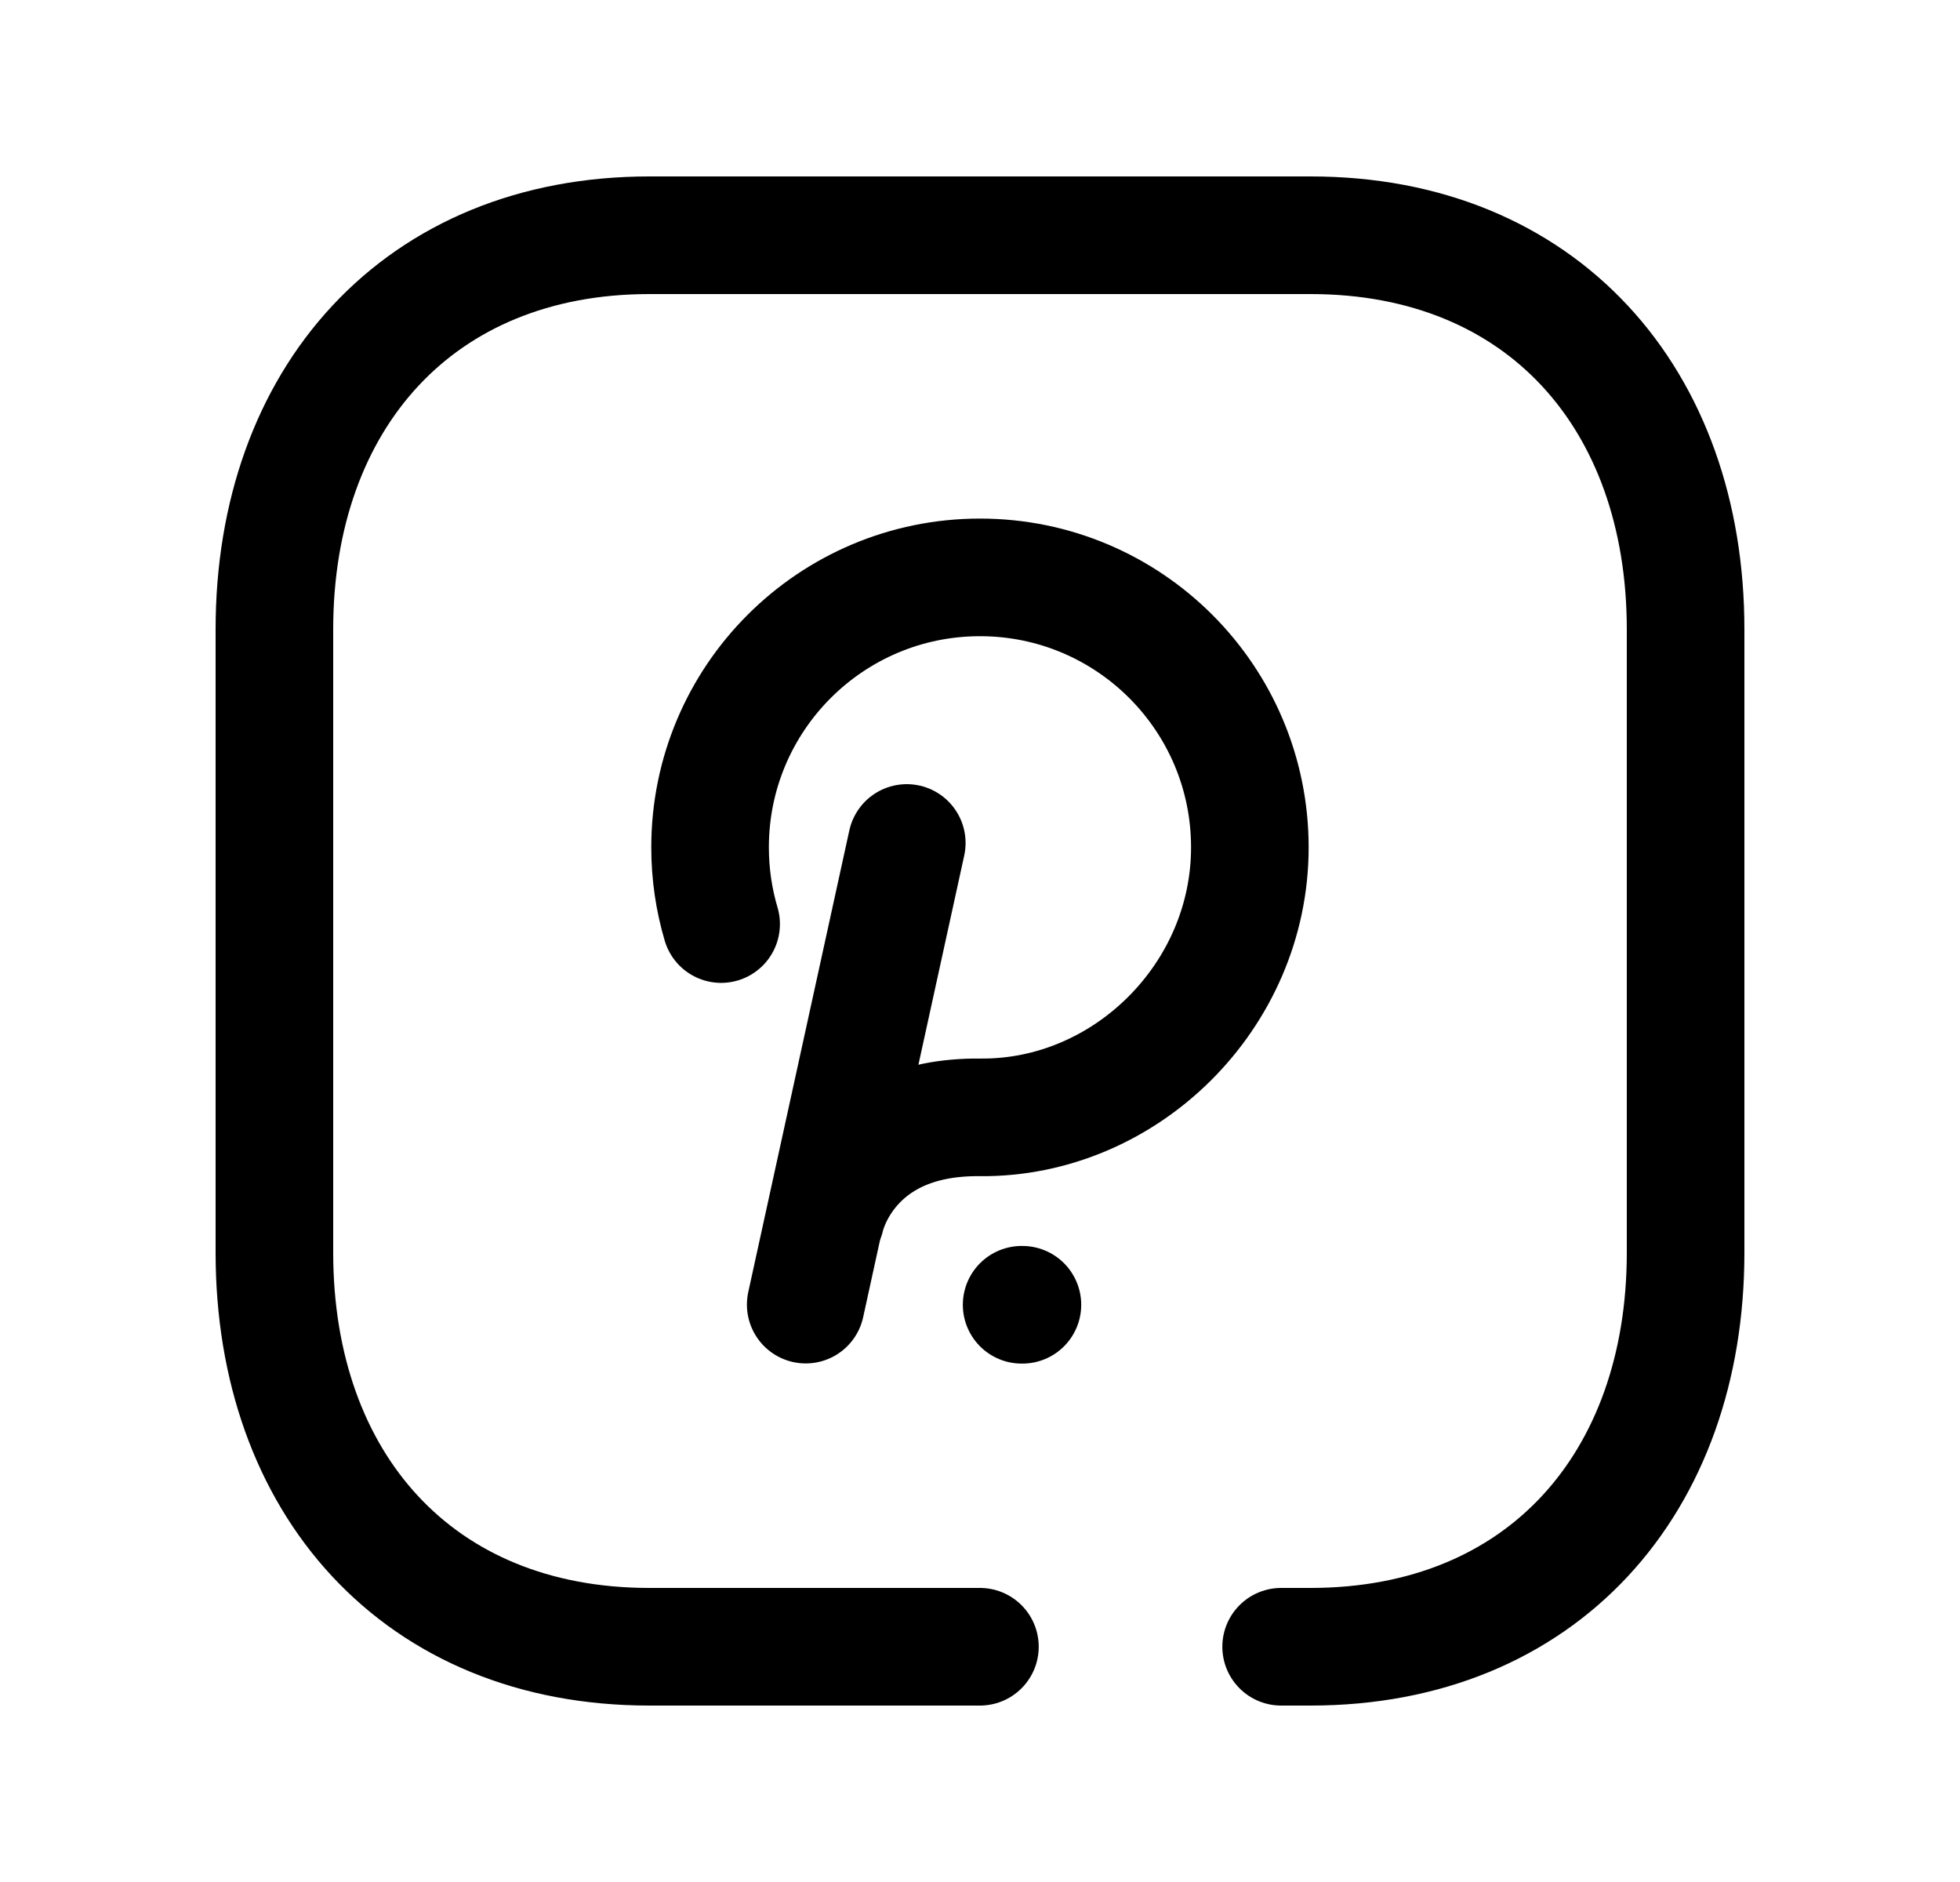 <svg width="25" height="24" viewBox="0 0 25 24" fill="none" xmlns="http://www.w3.org/2000/svg">
<path d="M9.198 11.784C9.106 11.473 9.057 11.145 9.057 10.806C9.057 8.904 10.599 7.363 12.5 7.363C14.401 7.363 15.942 8.904 15.942 10.806C15.942 12.707 14.352 14.268 12.5 14.249C10.805 14.232 10.534 15.517 10.534 15.517" stroke="black" stroke-width="1.5" stroke-linecap="round" stroke-linejoin="round"/>
<path d="M13.041 16.639H13.031" stroke="black" stroke-width="1.5" stroke-linecap="round" stroke-linejoin="round"/>
<path d="M11.566 10.75L10.277 16.637" stroke="black" stroke-width="1.5" stroke-linecap="round" stroke-linejoin="round"/>
<path d="M12.499 21H8.282C5.334 21 3.5 18.919 3.5 15.974V8.026C3.5 5.081 5.343 3 8.282 3H16.717C19.665 3 21.5 5.081 21.5 8.026V15.974C21.5 18.919 19.665 21 16.716 21H16.341" stroke="black" stroke-width="1.5" stroke-linecap="round" stroke-linejoin="round"/>
</svg>